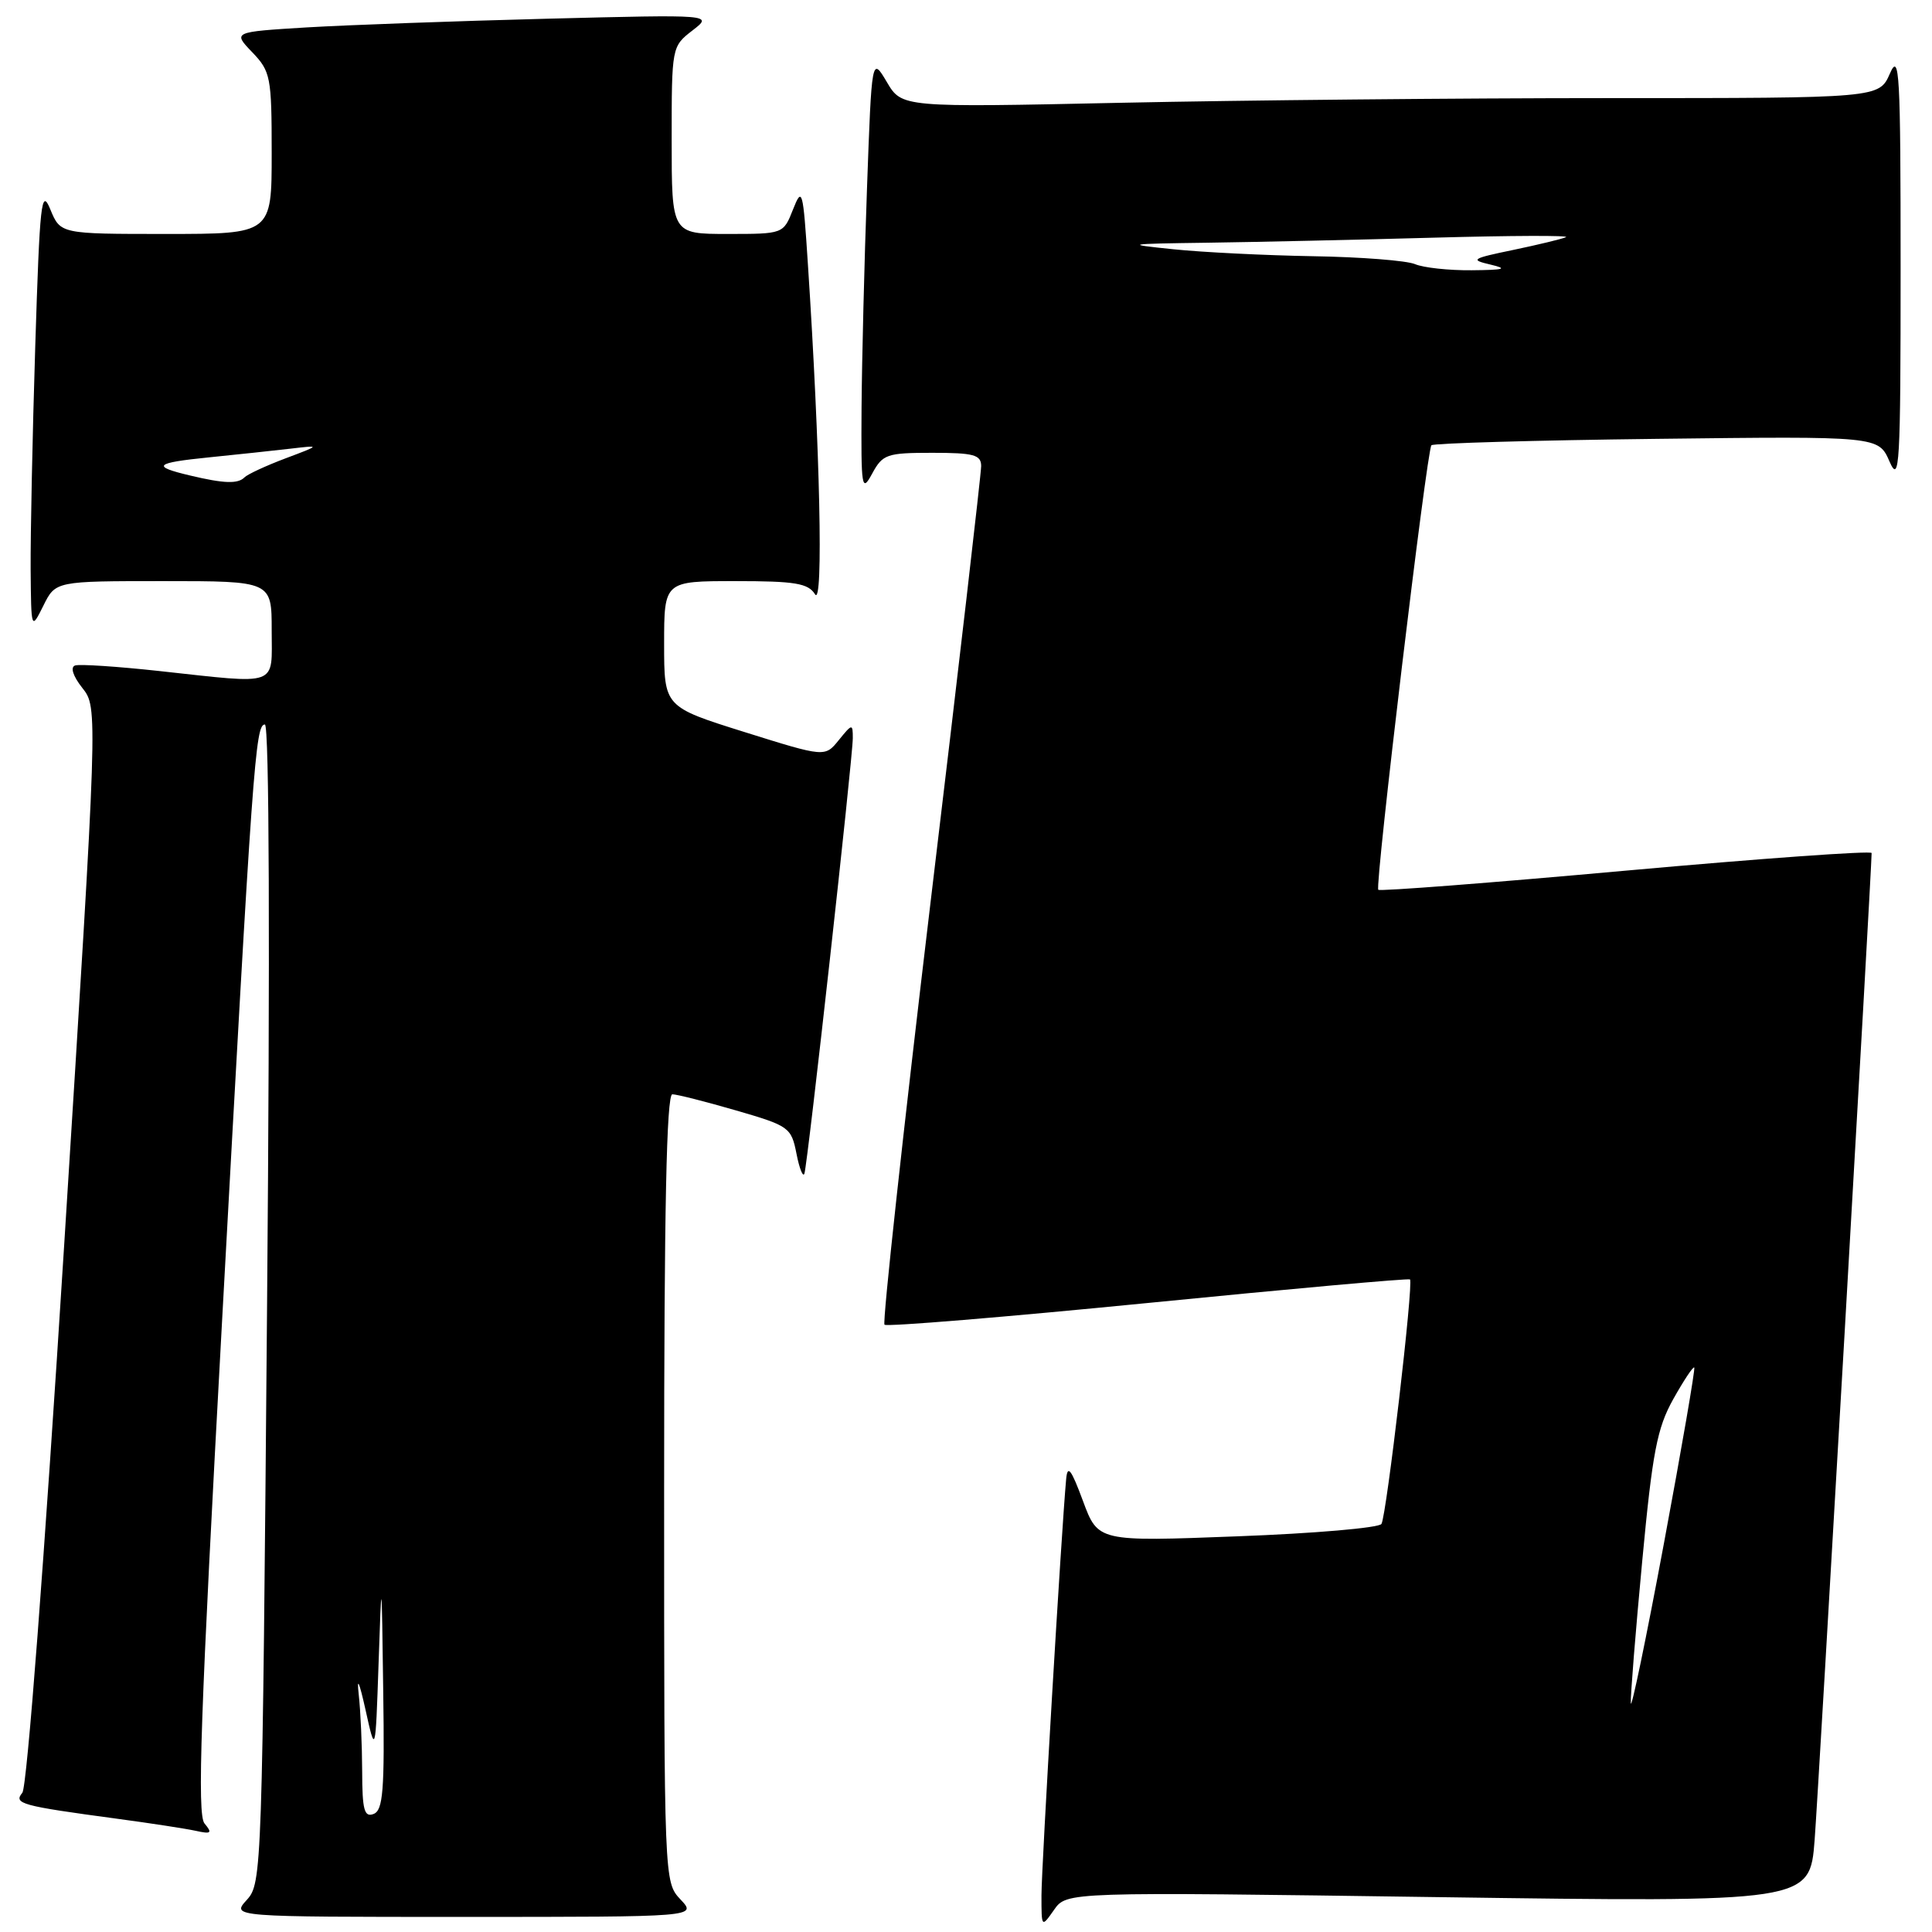 <?xml version="1.0" encoding="UTF-8" standalone="no"?>
<!DOCTYPE svg PUBLIC "-//W3C//DTD SVG 1.1//EN" "http://www.w3.org/Graphics/SVG/1.1/DTD/svg11.dtd" >
<svg xmlns="http://www.w3.org/2000/svg" xmlns:xlink="http://www.w3.org/1999/xlink" version="1.1" viewBox="0 0 256 256">
 <g >
 <path fill="currentColor"
d=" M 190.57 251.38 C 239.81 252.07 239.81 252.07 240.45 243.78 C 240.96 237.12 248.00 115.19 248.00 113.03 C 248.00 112.70 233.37 113.75 215.48 115.36 C 197.60 116.98 182.81 118.12 182.63 117.90 C 182.16 117.34 189.06 59.62 189.67 59.00 C 189.94 58.73 203.38 58.34 219.54 58.15 C 248.91 57.80 248.91 57.80 250.37 61.15 C 251.70 64.19 251.84 61.80 251.84 35.50 C 251.84 9.58 251.69 6.84 250.42 9.75 C 248.99 13.00 248.99 13.00 213.25 13.00 C 193.59 13.00 164.45 13.28 148.50 13.62 C 119.50 14.24 119.50 14.24 117.51 10.87 C 115.51 7.50 115.51 7.50 114.88 25.00 C 114.53 34.62 114.21 47.67 114.16 54.00 C 114.09 64.73 114.18 65.32 115.57 62.75 C 116.96 60.19 117.50 60.00 123.53 60.00 C 129.02 60.00 130.00 60.26 130.01 61.75 C 130.01 62.71 127.02 88.59 123.34 119.25 C 119.67 149.92 116.91 175.24 117.20 175.53 C 117.49 175.82 133.20 174.52 152.11 172.65 C 171.03 170.77 186.65 169.37 186.83 169.53 C 187.33 169.98 183.72 200.83 183.05 201.93 C 182.72 202.45 174.14 203.19 163.98 203.57 C 145.50 204.28 145.50 204.28 143.50 198.89 C 141.93 194.65 141.45 194.03 141.27 196.00 C 140.65 202.73 138.00 247.40 138.00 251.15 C 138.00 255.44 138.00 255.44 139.67 253.06 C 141.34 250.68 141.34 250.68 190.57 251.38 Z  M 90.17 251.69 C 88.00 249.37 88.00 249.37 88.00 197.19 C 88.00 160.30 88.32 145.00 89.09 145.00 C 89.68 145.00 93.47 145.96 97.50 147.13 C 104.57 149.18 104.85 149.38 105.54 152.88 C 105.93 154.87 106.41 156.05 106.59 155.50 C 107.03 154.19 113.00 100.42 113.00 97.80 C 113.00 95.87 112.92 95.88 111.15 98.06 C 109.31 100.34 109.31 100.34 98.65 97.00 C 88.00 93.66 88.00 93.66 88.00 85.33 C 88.00 77.00 88.00 77.00 97.45 77.00 C 105.36 77.00 107.08 77.28 108.00 78.75 C 109.12 80.52 108.66 59.51 107.05 35.00 C 106.41 25.12 106.29 24.69 105.08 27.75 C 103.80 31.00 103.80 31.00 96.40 31.00 C 89.00 31.00 89.00 31.00 89.00 18.58 C 89.00 6.22 89.01 6.16 91.75 4.04 C 94.50 1.92 94.50 1.92 72.50 2.48 C 60.40 2.79 46.08 3.31 40.67 3.63 C 30.84 4.23 30.84 4.23 33.42 6.92 C 35.86 9.47 36.00 10.17 36.00 20.30 C 36.00 31.00 36.00 31.00 22.00 31.00 C 8.01 31.00 8.01 31.00 6.67 27.75 C 5.48 24.84 5.27 26.74 4.67 45.91 C 4.30 57.69 4.03 70.96 4.06 75.41 C 4.13 83.50 4.13 83.50 5.75 80.25 C 7.36 77.00 7.36 77.00 21.68 77.00 C 36.00 77.00 36.00 77.00 36.00 83.50 C 36.00 91.08 37.17 90.66 21.06 88.91 C 15.55 88.31 10.55 87.98 9.95 88.18 C 9.29 88.40 9.67 89.59 10.92 91.17 C 12.98 93.79 12.98 93.79 8.50 165.03 C 5.87 206.78 3.58 236.80 2.96 237.55 C 1.76 239.00 2.79 239.28 15.50 240.99 C 19.90 241.58 24.59 242.30 25.92 242.59 C 27.99 243.05 28.17 242.90 27.10 241.62 C 26.10 240.42 26.56 227.30 29.41 175.31 C 33.49 100.82 33.84 96.00 35.10 96.00 C 35.68 96.00 35.79 125.52 35.39 172.75 C 34.75 248.20 34.71 249.54 32.70 251.75 C 30.65 254.00 30.65 254.00 61.50 254.00 C 92.35 254.00 92.35 254.00 90.17 251.69 Z  M 216.09 225.68 C 216.04 224.67 216.72 216.21 217.60 206.88 C 218.96 192.40 219.57 189.24 221.71 185.40 C 223.10 182.92 224.35 181.03 224.50 181.20 C 224.65 181.36 222.84 191.85 220.48 204.50 C 218.12 217.15 216.14 226.68 216.09 225.68 Z  M 187.50 35.00 C 186.40 34.53 180.32 34.05 174.00 33.95 C 167.68 33.84 159.35 33.43 155.50 33.03 C 148.87 32.35 149.12 32.31 160.09 32.16 C 166.46 32.07 179.96 31.77 190.09 31.49 C 200.22 31.21 208.05 31.18 207.50 31.43 C 206.95 31.67 203.80 32.43 200.50 33.12 C 194.99 34.26 194.75 34.42 197.50 35.06 C 199.87 35.62 199.35 35.77 195.00 35.81 C 191.97 35.84 188.60 35.47 187.50 35.00 Z  M 47.99 234.72 C 47.98 231.30 47.78 226.70 47.53 224.50 C 47.26 222.07 47.61 222.86 48.42 226.50 C 49.75 232.50 49.75 232.50 50.16 220.50 C 50.57 208.50 50.57 208.50 50.78 224.14 C 50.97 237.26 50.76 239.88 49.50 240.36 C 48.27 240.83 48.00 239.83 47.99 234.72 Z  M 25.20 63.01 C 19.99 61.78 20.47 61.33 27.72 60.60 C 31.45 60.22 36.30 59.71 38.50 59.45 C 42.50 58.98 42.50 58.98 37.82 60.74 C 35.25 61.71 32.81 62.84 32.40 63.25 C 31.53 64.14 29.69 64.08 25.20 63.01 Z "/>
</g>
</svg>